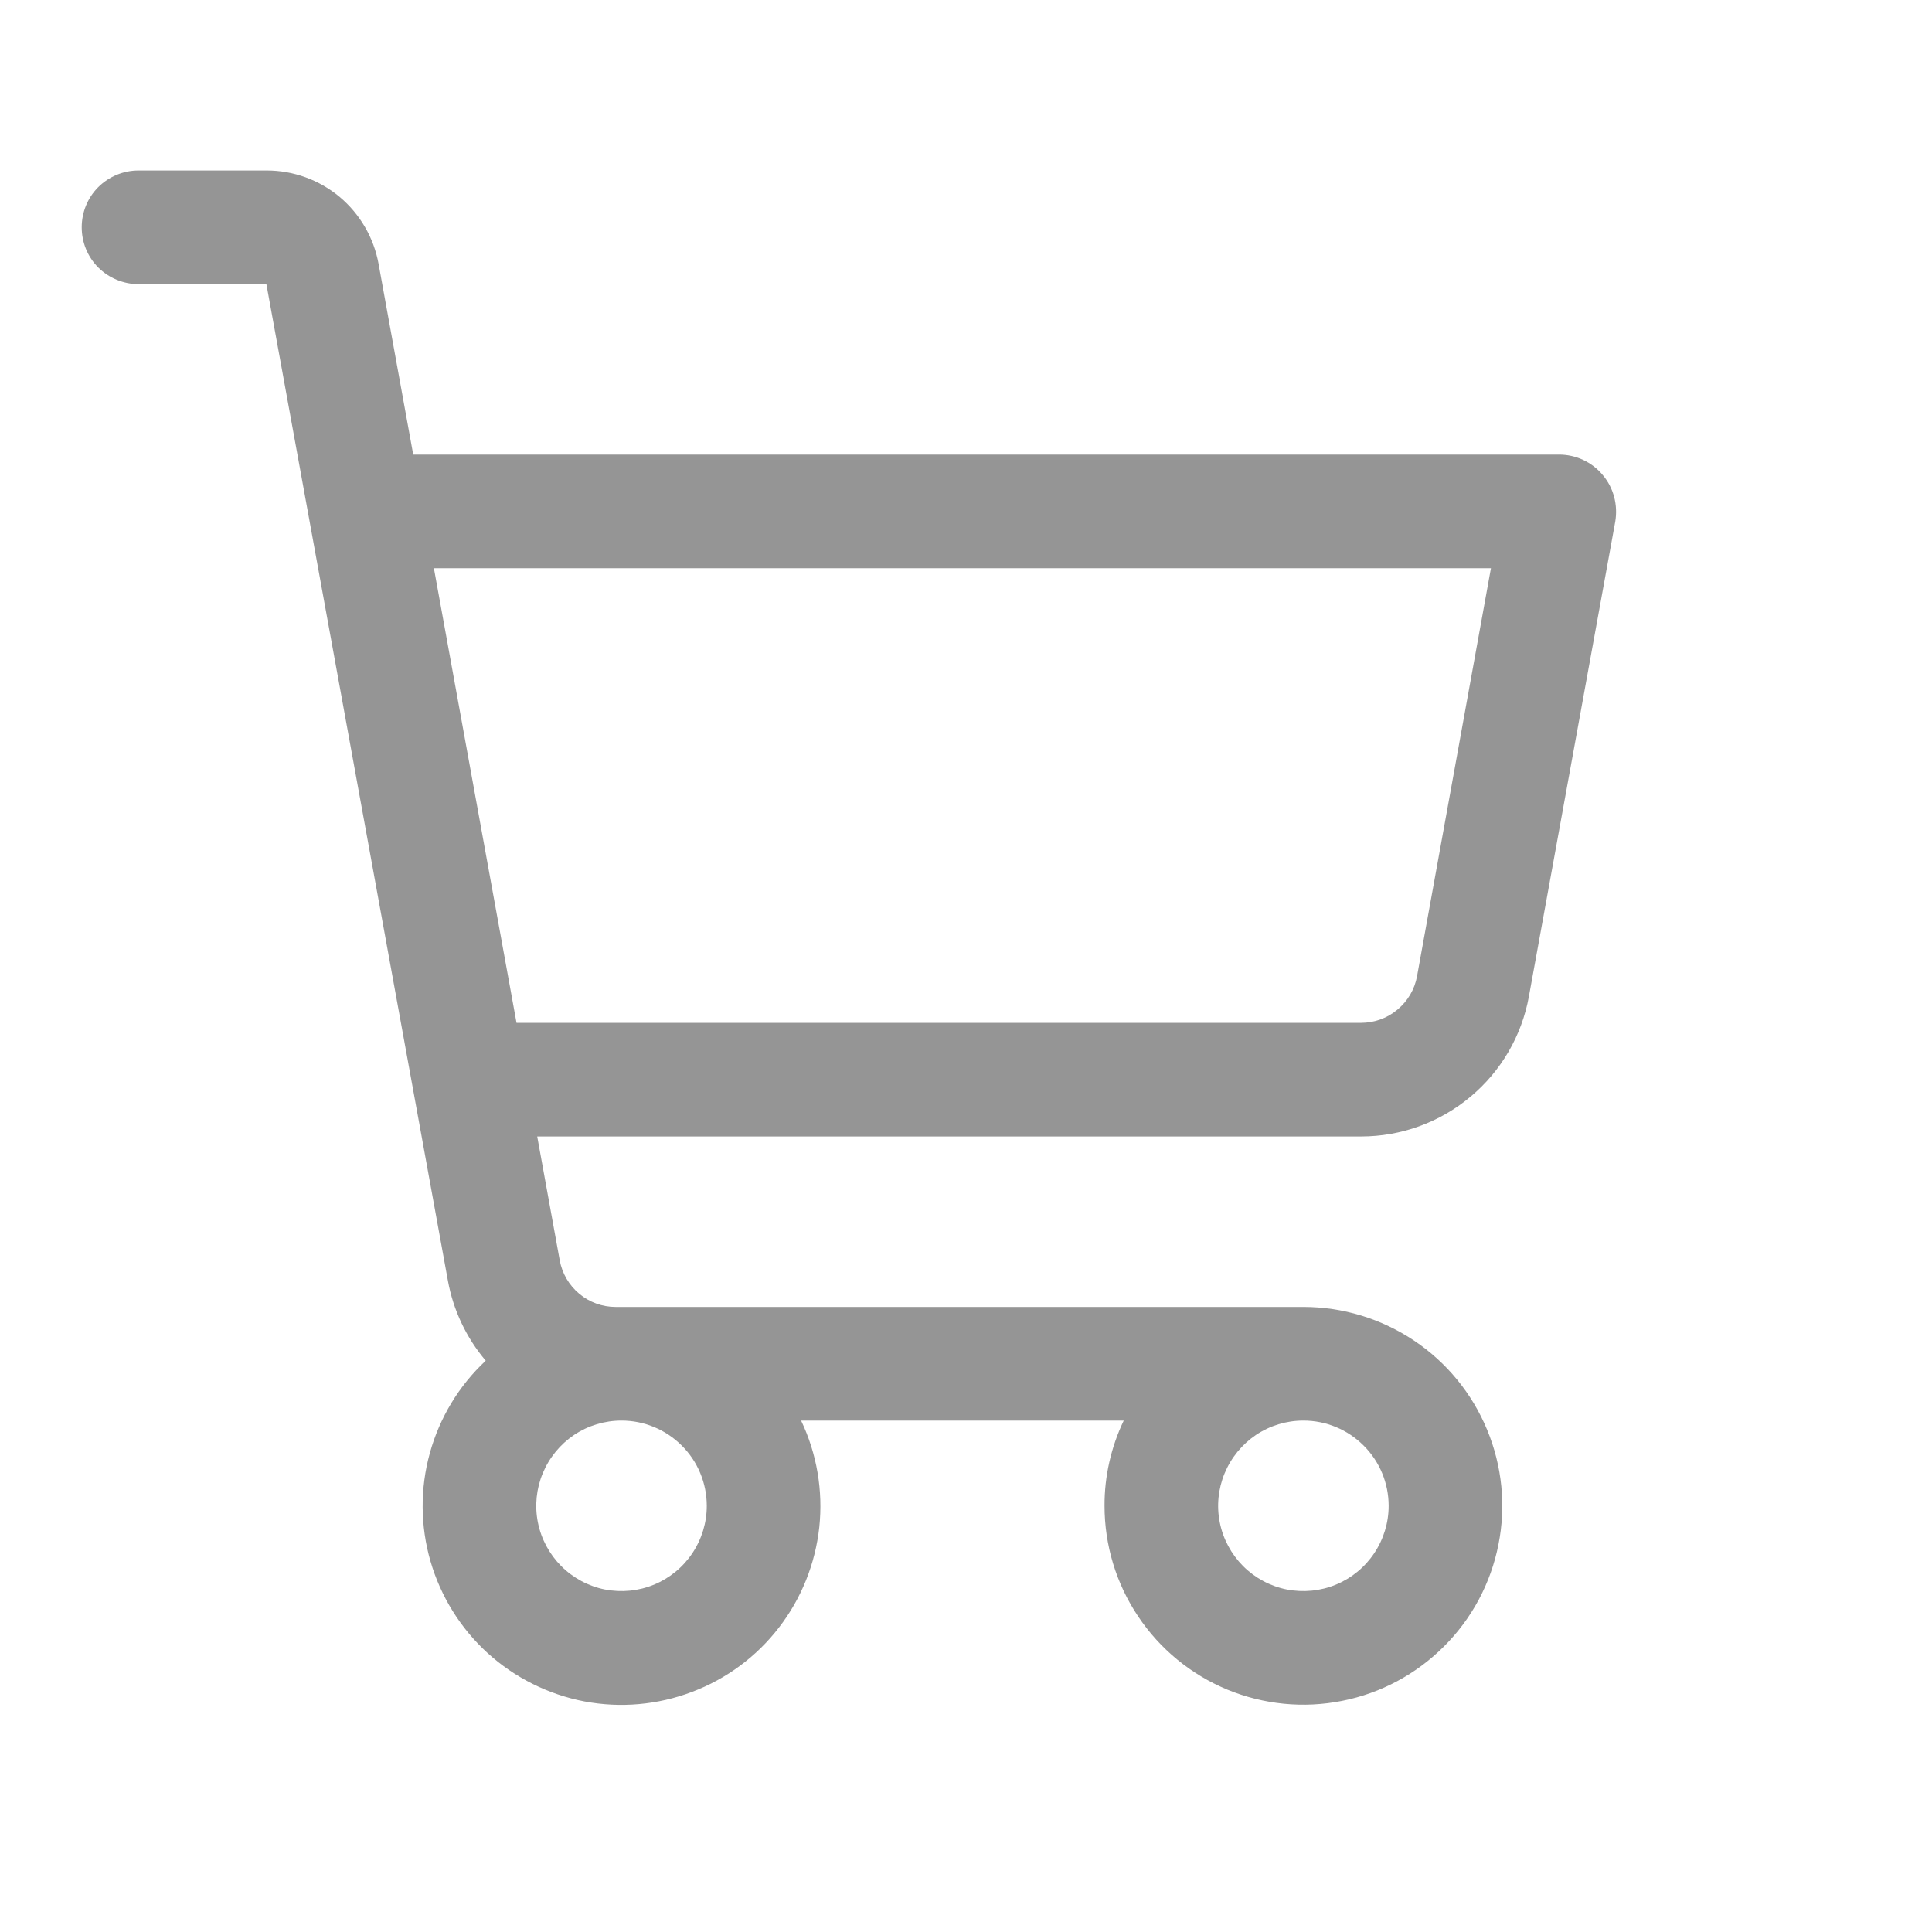 <svg width="17" height="17" viewBox="0 0 17 17" fill="none" xmlns="http://www.w3.org/2000/svg">
<g clip-path="url(#clip0_9313_270358)">
<path d="M14.102 4.179C14.056 4.123 13.997 4.078 13.931 4.047C13.864 4.016 13.792 4 13.719 4H3.636L3.331 2.321C3.289 2.091 3.167 1.882 2.988 1.732C2.808 1.582 2.581 1.5 2.347 1.5H1.219C1.086 1.5 0.959 1.553 0.865 1.646C0.771 1.74 0.719 1.867 0.719 2C0.719 2.133 0.771 2.26 0.865 2.354C0.959 2.447 1.086 2.5 1.219 2.5H2.344L3.941 11.268C3.988 11.528 4.103 11.771 4.274 11.973C4.038 12.193 3.868 12.475 3.782 12.787C3.696 13.098 3.698 13.427 3.788 13.738C3.878 14.048 4.052 14.328 4.291 14.546C4.53 14.763 4.825 14.91 5.142 14.971C5.46 15.031 5.788 15.002 6.09 14.887C6.392 14.773 6.657 14.577 6.854 14.321C7.052 14.065 7.174 13.759 7.209 13.438C7.243 13.117 7.188 12.792 7.049 12.5H9.888C9.776 12.734 9.718 12.991 9.719 13.25C9.719 13.596 9.821 13.934 10.014 14.222C10.206 14.51 10.479 14.734 10.799 14.867C11.119 14.999 11.471 15.034 11.81 14.966C12.15 14.899 12.461 14.732 12.706 14.487C12.951 14.243 13.118 13.931 13.185 13.591C13.253 13.252 13.218 12.9 13.085 12.58C12.953 12.261 12.729 11.987 12.441 11.795C12.153 11.603 11.815 11.5 11.469 11.5H5.417C5.3 11.5 5.186 11.459 5.097 11.384C5.007 11.309 4.946 11.205 4.925 11.089L4.727 10H11.977C12.328 10 12.668 9.877 12.938 9.651C13.208 9.426 13.39 9.114 13.453 8.768L14.213 4.589C14.225 4.517 14.222 4.443 14.203 4.372C14.184 4.301 14.15 4.235 14.102 4.179ZM6.219 13.25C6.219 13.398 6.175 13.543 6.092 13.667C6.01 13.79 5.893 13.886 5.756 13.943C5.619 14 5.468 14.014 5.322 13.986C5.177 13.957 5.043 13.885 4.938 13.78C4.834 13.675 4.762 13.542 4.733 13.396C4.704 13.251 4.719 13.1 4.776 12.963C4.833 12.826 4.929 12.709 5.052 12.626C5.175 12.544 5.32 12.5 5.469 12.5C5.668 12.5 5.858 12.579 5.999 12.72C6.14 12.86 6.219 13.051 6.219 13.25ZM12.219 13.25C12.219 13.398 12.175 13.543 12.092 13.667C12.01 13.79 11.893 13.886 11.756 13.943C11.619 14 11.468 14.014 11.322 13.986C11.177 13.957 11.043 13.885 10.938 13.78C10.834 13.675 10.762 13.542 10.733 13.396C10.704 13.251 10.719 13.1 10.776 12.963C10.833 12.826 10.929 12.709 11.052 12.626C11.175 12.544 11.32 12.5 11.469 12.5C11.668 12.5 11.858 12.579 11.999 12.72C12.14 12.86 12.219 13.051 12.219 13.25ZM12.469 8.589C12.448 8.705 12.387 8.809 12.296 8.884C12.206 8.96 12.092 9 11.975 9H4.545L3.818 5H13.119L12.469 8.589Z" fill="#959595"/>
</g>
<defs>
<clipPath id="clip0_9313_270358">
<rect width="16" height="16" fill="white" transform="translate(0.219 0.5)"/>
</clipPath>
</defs>
</svg>
